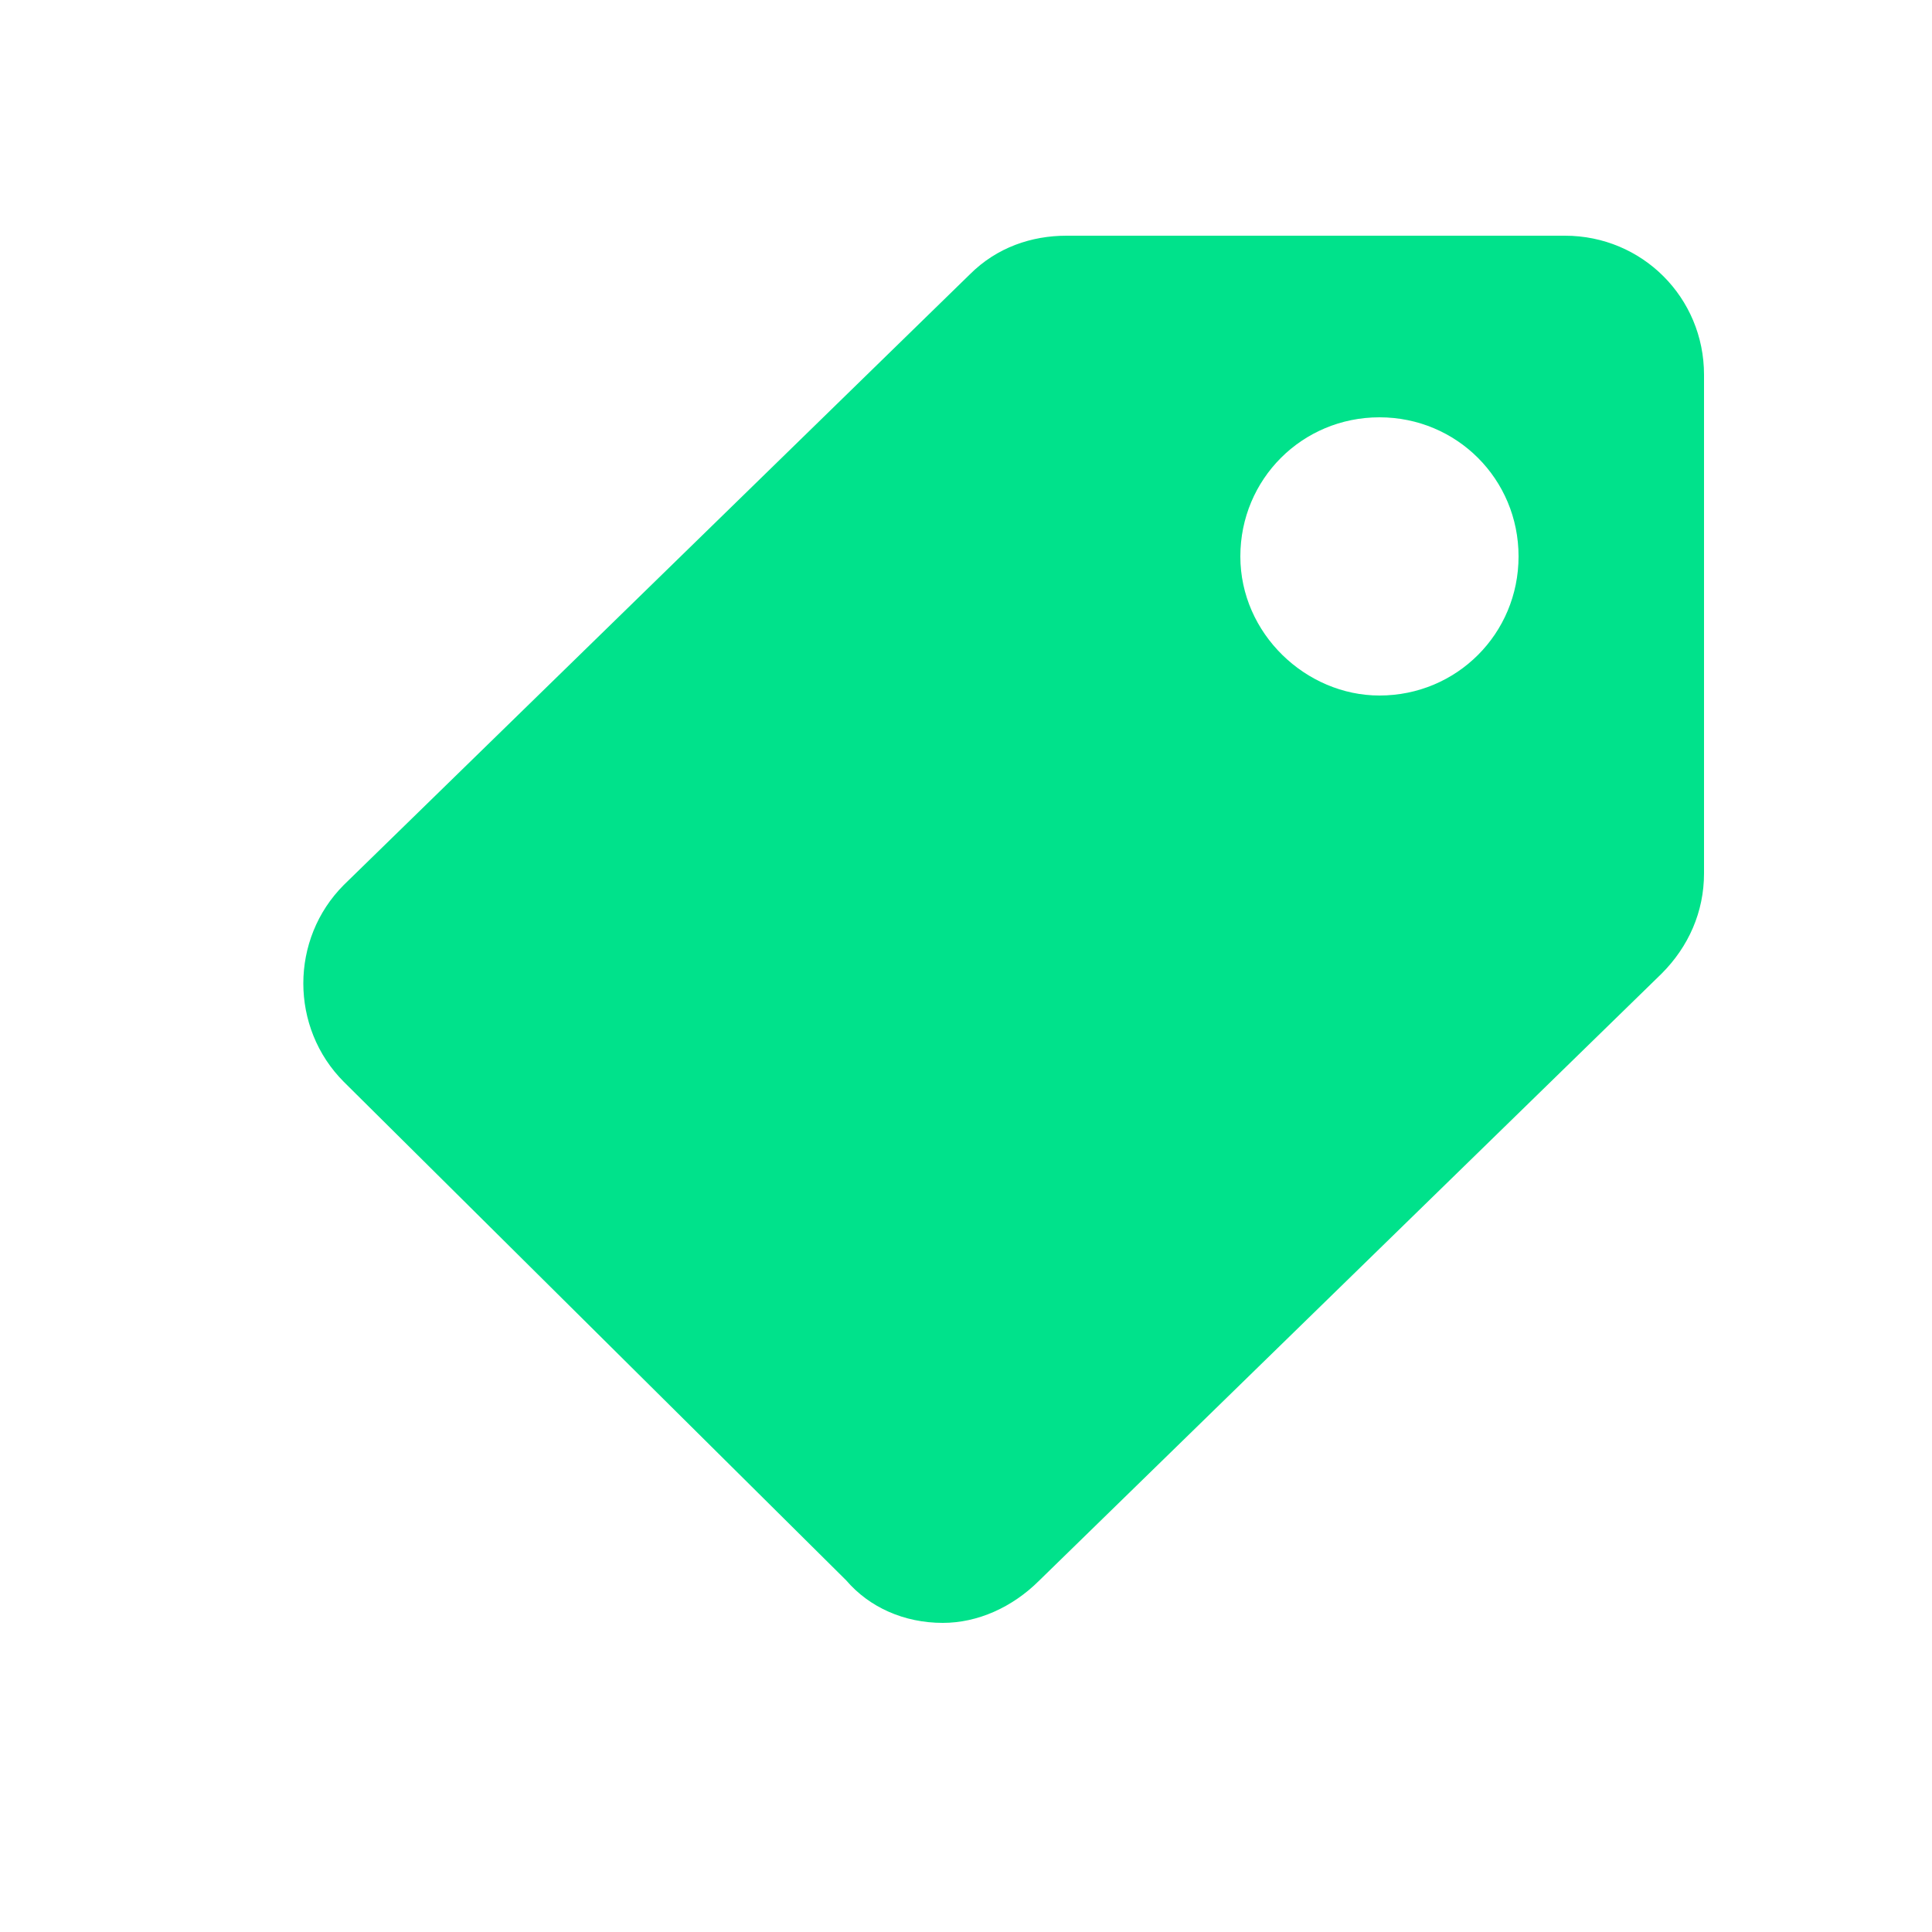 <?xml version="1.0" standalone="no"?><!DOCTYPE svg PUBLIC "-//W3C//DTD SVG 1.1//EN" "http://www.w3.org/Graphics/SVG/1.1/DTD/svg11.dtd"><svg t="1624084909277" class="icon" viewBox="0 0 1024 1024" version="1.1" xmlns="http://www.w3.org/2000/svg" p-id="2574" xmlns:xlink="http://www.w3.org/1999/xlink" width="200" height="200"><defs><style type="text/css"></style></defs><path d="M182.272 573.44c-28.672-28.672-28.672-75.776 0-104.448L514.048 145.408c14.336-14.336 32.768-20.48 51.2-20.48h264.192c40.96 0 73.728 32.768 73.728 73.728v264.192c0 20.48-8.192 38.912-22.528 53.248L550.912 837.632c-14.336 14.336-32.768 22.528-51.2 22.528-20.48 0-38.912-8.192-51.2-22.528L182.272 573.44z m548.864-204.8c40.96 0 73.728-32.768 73.728-73.728s-32.768-73.728-73.728-73.728-73.728 32.768-73.728 73.728 34.816 73.728 73.728 73.728z" fill="#00E28B" p-id="2575"></path></svg>